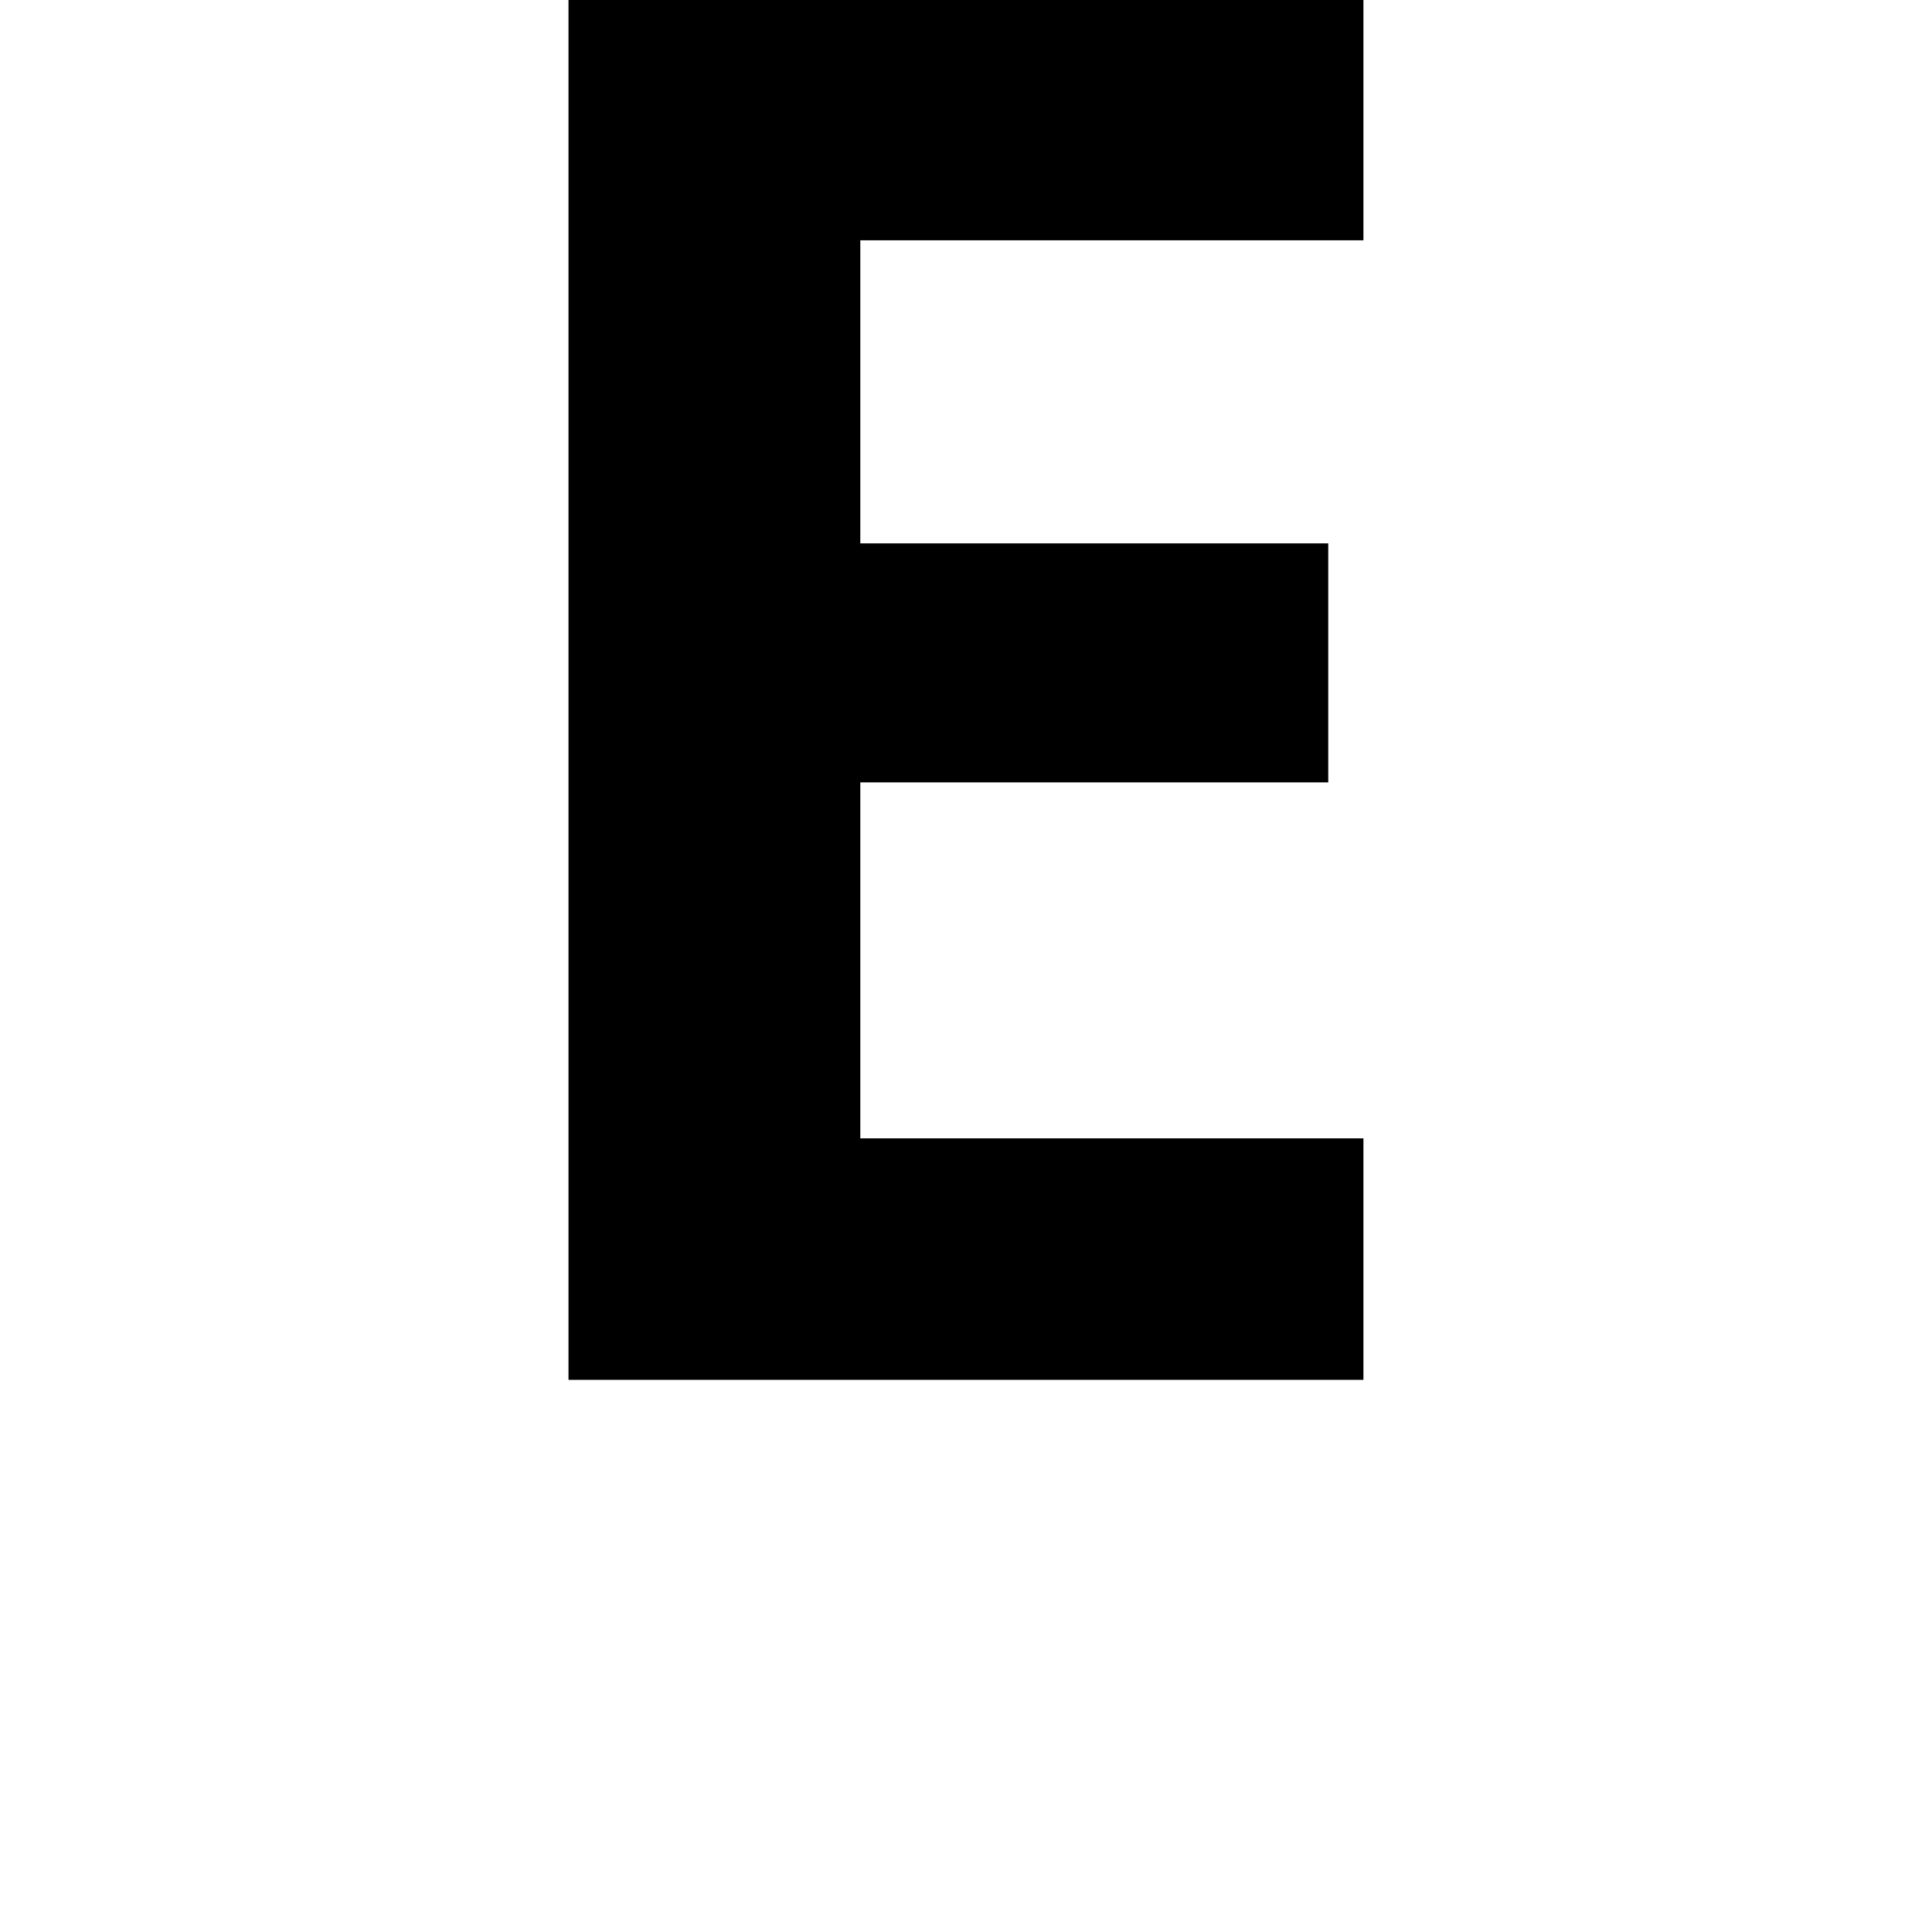 <svg height="24" viewBox="0 0 24 24" width="24" xmlns="http://www.w3.org/2000/svg">
<path d="M2.156,0 L2.156,17.141 L12.031,17.141 L12.031,14.156 L5.781,14.156 L5.781,10.391 L11.594,10.391 L11.594,7.422 L5.781,7.422 L5.781,3 L12.031,3 L12.031,0 Z" transform="translate(4.906, 17.141) scale(1, -1)"/>
</svg>